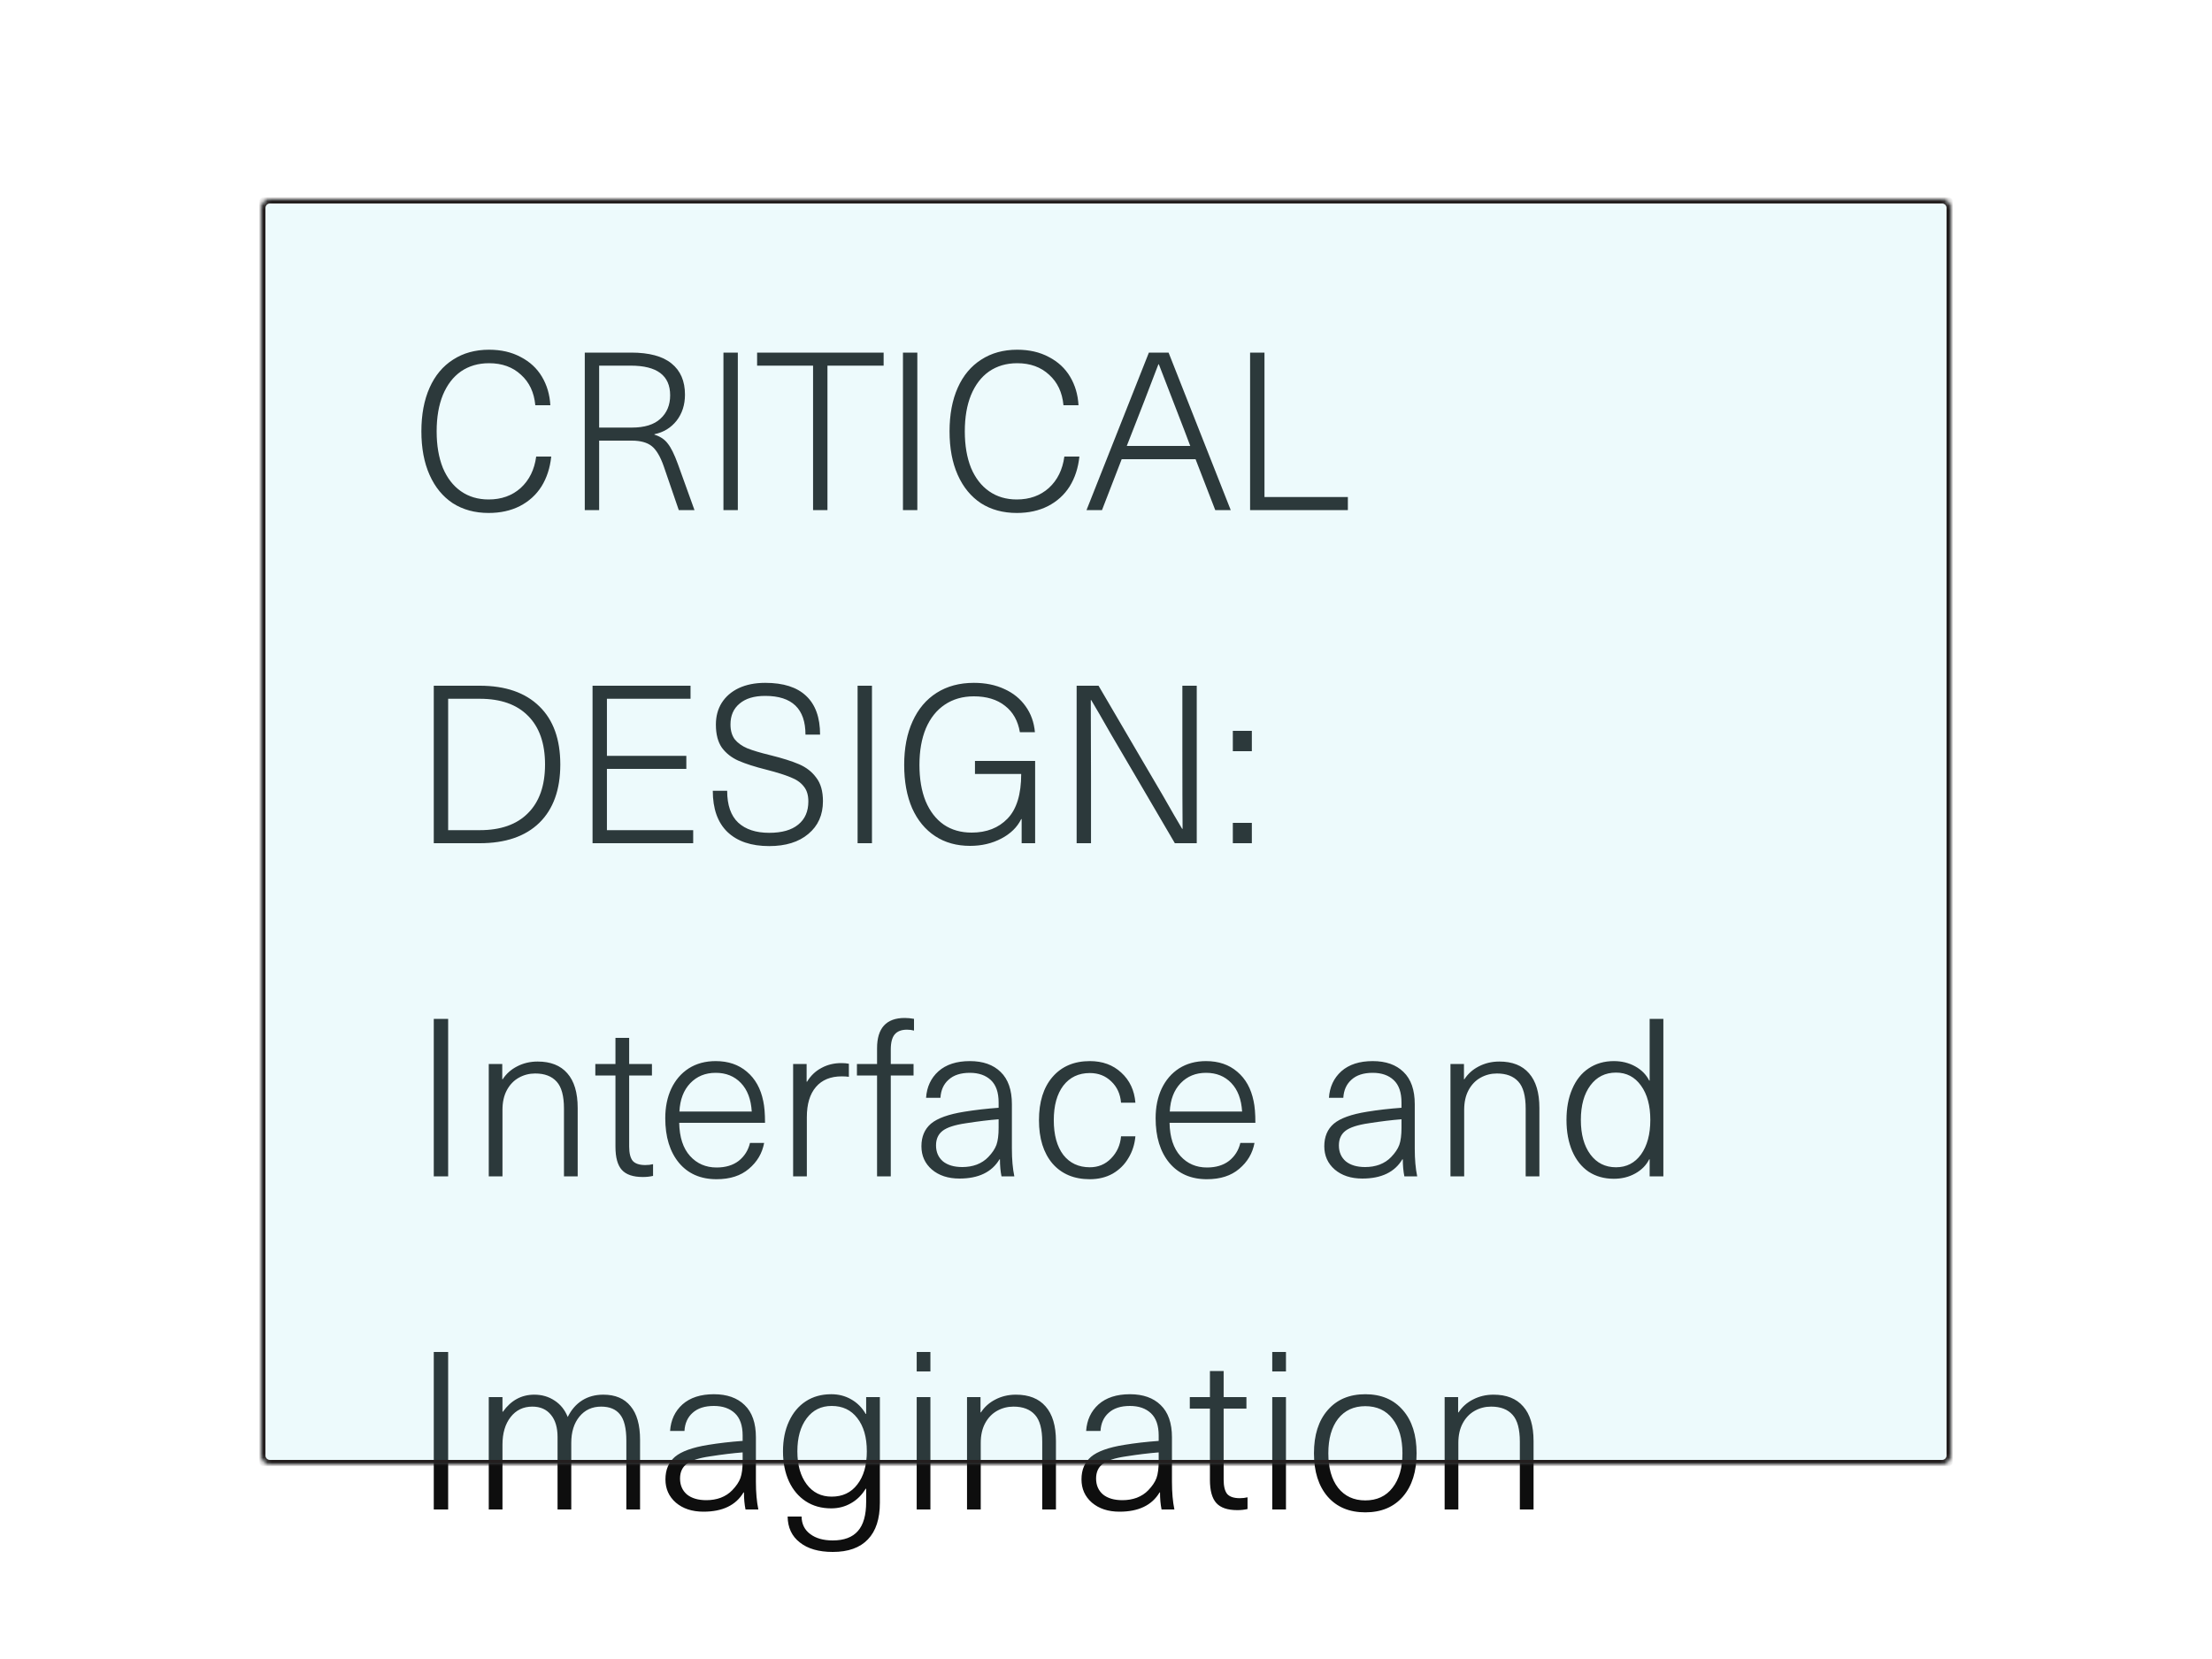 <svg width="1000" height="750" viewBox="0 0 1000 750" version="2.0" xmlns="http://www.w3.org/2000/svg" xmlns:xlink="http://www.w3.org/1999/xlink" xmlns:figma="http://www.figma.com/figma/ns">
<title>cd-4x3.svg</title>
<desc>Created using Figma 0.90</desc>
<g id="Canvas" transform="matrix(2 0 0 2 -4400 -2158)" figma:type="canvas">
<mask id="mask0_alpha" mask-type="alpha">
<path d="M 2200 1079L 2700 1079L 2700 1454L 2200 1454L 2200 1079Z" fill="#FFFFFF"/>
</mask>
<g id="cd-4x3" style="mix-blend-mode:normal;" mask="url(#mask0_alpha)" figma:type="frame">
<g id="label" style="mix-blend-mode:normal;" figma:type="text">
<use xlink:href="#path0_fill" transform="translate(2293 1136)" fill="#0E0E0E" style="mix-blend-mode:normal;"/>
</g>
<g id="bg" style="mix-blend-mode:normal;" filter="url(#filter0_b)" figma:type="rounded-rectangle">
<use xlink:href="#path1_fill" transform="translate(2259 1124)" fill="#A5E6F0" fill-opacity="0.2" style="mix-blend-mode:normal;"/>
<mask id="mask1_outline_ins">
<use xlink:href="#path1_fill" fill="white" transform="translate(2259 1124)"/>
</mask>
<g mask="url(#mask1_outline_ins)">
<use xlink:href="#path2_stroke_2x" transform="translate(2259 1124)" fill="#231E1E" style="mix-blend-mode:normal;"/>
</g>
</g>
</g>
</g>
<defs>
<filter id="filter0_b" filterUnits="userSpaceOnUse" x="2249" y="1114" width="402" height="306" color-interpolation-filters="sRGB">
<feFlood flood-opacity="0" result="BackgroundImageFix"/>
<desc>type="backgroundBlur" size="10"</desc>
<feGaussianBlur in="BackgroundImage" stdDeviation="5"/>
<feComposite in2="SourceAlpha" operator="in" result="effect1_backgroundBlur"/>
<feBlend mode="normal" in="SourceGraphic" in2="effect1_backgroundBlur" result="shape"/>
</filter>
<path id="path0_fill" d="M 17.55 22.05C 20.283 22.05 22.667 22.6 24.7 23.7C 26.767 24.767 28.367 26.25 29.5 28.15C 30.633 30.05 31.267 32.2 31.4 34.6L 28 34.6C 27.733 31.7 26.65 29.4 24.75 27.7C 22.883 25.967 20.483 25.1 17.55 25.1C 15.117 25.1 13 25.717 11.2 26.95C 9.433 28.183 8.067 29.967 7.1 32.3C 6.167 34.6 5.7 37.333 5.7 40.5C 5.7 43.667 6.167 46.417 7.1 48.75C 8.067 51.05 9.433 52.817 11.2 54.05C 12.967 55.283 15.05 55.9 17.45 55.9C 20.35 55.9 22.767 55.033 24.7 53.3C 26.633 51.533 27.8 49.167 28.2 46.2L 31.6 46.2C 31.333 48.767 30.6 51.017 29.4 52.95C 28.2 54.85 26.567 56.333 24.5 57.4C 22.467 58.433 20.117 58.95 17.45 58.95C 14.35 58.95 11.65 58.217 9.35 56.75C 7.083 55.25 5.333 53.117 4.1 50.35C 2.867 47.583 2.25 44.3 2.25 40.5C 2.25 36.7 2.867 33.417 4.1 30.65C 5.333 27.883 7.1 25.767 9.4 24.3C 11.7 22.8 14.417 22.05 17.55 22.05ZM 49.631 22.7C 53.731 22.7 56.781 23.517 58.781 25.15C 60.814 26.783 61.831 29.133 61.831 32.2C 61.831 34.5 61.197 36.467 59.931 38.1C 58.664 39.7 56.998 40.717 54.931 41.15L 54.931 41.25C 56.231 41.65 57.231 42.317 57.931 43.25C 58.664 44.15 59.431 45.7 60.231 47.9L 63.981 58.3L 60.431 58.3L 57.031 48.4C 56.264 46.2 55.364 44.683 54.331 43.85C 53.297 43.017 51.781 42.6 49.781 42.6L 42.431 42.6L 42.431 58.3L 39.181 58.3L 39.181 22.7L 49.631 22.7ZM 42.431 39.65L 49.831 39.65C 52.697 39.65 54.847 38.983 56.281 37.65C 57.748 36.317 58.481 34.55 58.481 32.35C 58.481 27.883 55.514 25.65 49.581 25.65L 42.431 25.65L 42.431 39.65ZM 70.528 58.3L 70.528 22.7L 73.778 22.7L 73.778 58.3L 70.528 58.3ZM 94.037 25.65L 94.037 58.3L 90.787 58.3L 90.787 25.65L 78.137 25.65L 78.137 22.7L 106.737 22.7L 106.737 25.65L 94.037 25.65ZM 111.105 58.3L 111.105 22.7L 114.355 22.7L 114.355 58.3L 111.105 58.3ZM 136.935 22.05C 139.668 22.05 142.051 22.6 144.085 23.7C 146.151 24.767 147.751 26.25 148.885 28.15C 150.018 30.05 150.651 32.2 150.785 34.6L 147.385 34.6C 147.118 31.7 146.035 29.4 144.135 27.7C 142.268 25.967 139.868 25.1 136.935 25.1C 134.501 25.1 132.385 25.717 130.585 26.95C 128.818 28.183 127.451 29.967 126.485 32.3C 125.551 34.6 125.085 37.333 125.085 40.5C 125.085 43.667 125.551 46.417 126.485 48.75C 127.451 51.05 128.818 52.817 130.585 54.05C 132.351 55.283 134.435 55.9 136.835 55.9C 139.735 55.9 142.151 55.033 144.085 53.3C 146.018 51.533 147.185 49.167 147.585 46.2L 150.985 46.2C 150.718 48.767 149.985 51.017 148.785 52.95C 147.585 54.85 145.951 56.333 143.885 57.4C 141.851 58.433 139.501 58.95 136.835 58.95C 133.735 58.95 131.035 58.217 128.735 56.75C 126.468 55.25 124.718 53.117 123.485 50.35C 122.251 47.583 121.635 44.3 121.635 40.5C 121.635 36.7 122.251 33.417 123.485 30.65C 124.718 27.883 126.485 25.767 128.785 24.3C 131.085 22.8 133.801 22.05 136.935 22.05ZM 160.545 46.8L 156.095 58.3L 152.595 58.3L 166.695 22.7L 171.145 22.7L 185.195 58.3L 181.695 58.3L 177.245 46.8L 160.545 46.8ZM 174.645 40.1L 168.945 25.35L 168.845 25.35L 168.245 26.9C 166.512 31.467 164.812 35.867 163.145 40.1L 161.695 43.8L 176.045 43.8L 174.645 40.1ZM 211.671 55.35L 211.671 58.3L 189.571 58.3L 189.571 22.7L 192.821 22.7L 192.821 55.35L 211.671 55.35ZM 15.45 98C 21.25 98 25.733 99.55 28.9 102.65C 32.067 105.717 33.65 110.1 33.65 115.8C 33.65 121.5 32.067 125.9 28.9 129C 25.733 132.067 21.25 133.6 15.45 133.6L 5.05 133.6L 5.05 98L 15.45 98ZM 8.3 130.65L 15.45 130.65C 20.183 130.65 23.817 129.367 26.35 126.8C 28.917 124.233 30.2 120.567 30.2 115.8C 30.2 111.033 28.917 107.367 26.35 104.8C 23.817 102.233 20.183 100.95 15.45 100.95L 8.3 100.95L 8.3 130.65ZM 44.189 100.95L 44.189 113.85L 62.139 113.85L 62.139 116.8L 44.189 116.8L 44.189 130.65L 63.689 130.65L 63.689 133.6L 40.939 133.6L 40.939 98L 63.089 98L 63.089 100.95L 44.189 100.95ZM 79.969 97.35C 84.069 97.35 87.153 98.333 89.219 100.3C 91.319 102.267 92.369 105.183 92.369 109.05L 89.069 109.05C 89.069 103.217 86.036 100.3 79.969 100.3C 77.469 100.3 75.536 100.883 74.169 102.05C 72.802 103.183 72.119 104.75 72.119 106.75C 72.119 108.117 72.436 109.233 73.069 110.1C 73.736 110.933 74.686 111.617 75.919 112.15C 77.186 112.65 78.919 113.167 81.119 113.7C 83.819 114.367 85.986 115.05 87.619 115.75C 89.252 116.45 90.552 117.467 91.519 118.8C 92.519 120.1 93.019 121.867 93.019 124.1C 93.019 127.2 91.919 129.667 89.719 131.5C 87.552 133.333 84.603 134.25 80.869 134.25C 76.802 134.25 73.653 133.183 71.419 131.05C 69.219 128.917 68.119 125.817 68.119 121.75L 71.369 121.75C 71.369 124.983 72.203 127.383 73.869 128.95C 75.536 130.483 77.869 131.25 80.869 131.25C 83.736 131.25 85.919 130.633 87.419 129.4C 88.953 128.167 89.719 126.417 89.719 124.15C 89.719 122.717 89.369 121.583 88.669 120.75C 88.002 119.883 87.019 119.2 85.719 118.7C 84.453 118.167 82.653 117.6 80.319 117C 77.653 116.333 75.519 115.65 73.919 114.95C 72.353 114.25 71.103 113.267 70.169 112C 69.269 110.7 68.819 108.967 68.819 106.8C 68.819 104.933 69.252 103.3 70.119 101.9C 71.019 100.467 72.302 99.35 73.969 98.55C 75.669 97.75 77.669 97.35 79.969 97.35ZM 100.851 133.6L 100.851 98L 104.101 98L 104.101 133.6L 100.851 133.6ZM 127.131 97.35C 129.731 97.35 132.031 97.817 134.031 98.75C 136.031 99.65 137.631 100.95 138.831 102.65C 140.031 104.317 140.731 106.267 140.931 108.5L 137.531 108.5C 137.098 105.933 135.981 103.95 134.181 102.55C 132.381 101.117 130.031 100.4 127.131 100.4C 124.598 100.4 122.398 101.033 120.531 102.3C 118.698 103.533 117.281 105.317 116.281 107.65C 115.314 109.983 114.831 112.733 114.831 115.9C 114.831 119.067 115.298 121.8 116.231 124.1C 117.198 126.4 118.564 128.167 120.331 129.4C 122.098 130.6 124.198 131.2 126.631 131.2C 129.998 131.2 132.698 130.15 134.731 128.05C 136.798 125.917 137.831 122.55 137.831 117.95L 127.381 117.95L 127.381 115L 140.981 115L 140.981 133.6L 137.931 133.6L 137.931 128.15L 137.831 128.15C 136.931 129.983 135.431 131.45 133.331 132.55C 131.231 133.65 128.881 134.2 126.281 134.2C 123.248 134.2 120.614 133.467 118.381 132C 116.148 130.533 114.414 128.433 113.181 125.7C 111.981 122.933 111.381 119.667 111.381 115.9C 111.381 112.1 112.014 108.817 113.281 106.05C 114.548 103.25 116.364 101.1 118.731 99.6C 121.098 98.1 123.898 97.35 127.131 97.35ZM 172.563 133.6L 163.313 117.8L 158.062 108.85C 156.129 105.45 154.663 102.917 153.662 101.25L 153.563 101.25L 153.612 119.05L 153.612 133.6L 150.363 133.6L 150.363 98L 155.313 98L 164.562 113.8L 169.813 122.75C 171.746 126.15 173.213 128.683 174.213 130.35L 174.312 130.35C 174.279 126.383 174.262 120.45 174.262 112.55L 174.262 98L 177.512 98L 177.512 133.6L 172.563 133.6ZM 185.668 133.6L 185.668 129L 189.968 129L 189.968 133.6L 185.668 133.6ZM 185.668 112.8L 185.668 108.2L 189.968 108.2L 189.968 112.8L 185.668 112.8ZM 5.05 208.9L 5.05 173.3L 8.3 173.3L 8.3 208.9L 5.05 208.9ZM 28.53 182.95C 31.463 182.95 33.697 183.833 35.23 185.6C 36.797 187.367 37.58 189.983 37.58 193.45L 37.58 208.9L 34.48 208.9L 34.48 193.6C 34.48 190.733 33.93 188.7 32.83 187.5C 31.73 186.267 30.113 185.65 27.98 185.65C 26.647 185.65 25.413 185.967 24.28 186.6C 23.147 187.233 22.247 188.167 21.58 189.4C 20.913 190.633 20.58 192.117 20.58 193.85L 20.58 208.9L 17.48 208.9L 17.48 183.5L 20.53 183.5L 20.53 186.95L 20.63 186.95C 21.43 185.717 22.513 184.75 23.88 184.05C 25.28 183.317 26.83 182.95 28.53 182.95ZM 52.867 206.35C 53.5 206.35 54.084 206.283 54.617 206.15L 54.617 208.8C 53.883 208.967 53.117 209.05 52.317 209.05C 50.117 209.05 48.533 208.517 47.567 207.45C 46.6 206.383 46.117 204.633 46.117 202.2L 46.117 186.1L 41.567 186.1L 41.567 183.5L 46.117 183.5L 46.117 177.6L 49.217 177.6L 49.217 183.5L 54.367 183.5L 54.367 186.1L 49.217 186.1L 49.217 202.15C 49.217 203.65 49.483 204.733 50.017 205.4C 50.584 206.033 51.533 206.35 52.867 206.35ZM 68.976 206.9C 71.009 206.9 72.676 206.4 73.976 205.4C 75.276 204.367 76.126 203.017 76.526 201.35L 79.726 201.35C 79.292 203.683 78.142 205.633 76.276 207.2C 74.442 208.767 72.009 209.55 68.976 209.55C 65.376 209.55 62.542 208.317 60.476 205.85C 58.409 203.35 57.376 199.983 57.376 195.75C 57.376 193.25 57.826 191.033 58.726 189.1C 59.659 187.133 60.976 185.6 62.676 184.5C 64.409 183.4 66.442 182.85 68.776 182.85C 71.609 182.85 73.959 183.65 75.826 185.25C 77.726 186.85 78.959 189.067 79.526 191.9C 79.792 193.1 79.926 194.733 79.926 196.8L 60.526 196.8C 60.592 200.067 61.409 202.567 62.976 204.3C 64.542 206.033 66.542 206.9 68.976 206.9ZM 68.776 185.5C 66.442 185.5 64.526 186.283 63.026 187.85C 61.526 189.417 60.709 191.55 60.576 194.25L 76.926 194.25C 76.759 191.483 75.942 189.333 74.476 187.8C 73.009 186.267 71.109 185.5 68.776 185.5ZM 97.179 183.3C 97.812 183.3 98.379 183.35 98.879 183.45L 98.879 186.4C 98.346 186.333 97.812 186.3 97.279 186.3C 94.746 186.3 92.796 187.1 91.429 188.7C 90.062 190.3 89.379 192.567 89.379 195.5L 89.379 208.9L 86.279 208.9L 86.279 183.5L 89.329 183.5L 89.329 187.5L 89.429 187.5C 90.262 186.133 91.346 185.1 92.679 184.4C 94.012 183.667 95.512 183.3 97.179 183.3ZM 112.001 175.75C 110.768 175.75 109.851 176.1 109.251 176.8C 108.651 177.5 108.351 178.65 108.351 180.25L 108.351 183.5L 113.501 183.5L 113.501 186.1L 108.351 186.1L 108.351 208.9L 105.251 208.9L 105.251 186.1L 100.701 186.1L 100.701 183.5L 105.251 183.5L 105.251 179.95C 105.251 175.383 107.335 173.1 111.501 173.1C 112.168 173.1 112.868 173.167 113.601 173.3L 113.601 175.95C 113.135 175.817 112.601 175.75 112.001 175.75ZM 126.228 182.85C 129.194 182.85 131.511 183.667 133.178 185.3C 134.878 186.933 135.728 189.367 135.728 192.6L 135.728 202.65C 135.728 205.05 135.911 207.133 136.278 208.9L 133.378 208.9C 133.144 207.767 133.028 206.483 133.028 205.05L 132.928 205.05C 131.194 207.95 128.178 209.4 123.878 209.4C 121.311 209.4 119.228 208.717 117.628 207.35C 116.061 205.983 115.278 204.233 115.278 202.1C 115.278 199.933 115.994 198.233 117.428 197C 118.894 195.767 121.394 194.867 124.928 194.3C 127.361 193.9 129.961 193.6 132.728 193.4L 132.728 192.2C 132.728 189.933 132.144 188.25 130.978 187.15C 129.811 186.05 128.228 185.5 126.228 185.5C 124.161 185.5 122.561 186.017 121.428 187.05C 120.294 188.05 119.678 189.417 119.578 191.15L 116.328 191.15C 116.494 188.683 117.428 186.683 119.128 185.15C 120.861 183.617 123.228 182.85 126.228 182.85ZM 132.728 196C 130.561 196.167 128.094 196.467 125.328 196.9C 122.828 197.267 121.078 197.833 120.078 198.6C 119.078 199.367 118.578 200.467 118.578 201.9C 118.578 203.4 119.094 204.6 120.128 205.5C 121.194 206.367 122.661 206.8 124.528 206.8C 125.694 206.8 126.778 206.617 127.778 206.25C 128.811 205.85 129.678 205.283 130.378 204.55C 131.278 203.617 131.894 202.7 132.228 201.8C 132.561 200.867 132.728 199.583 132.728 197.95L 132.728 196ZM 153.348 182.85C 156.215 182.85 158.582 183.717 160.448 185.45C 162.348 187.183 163.415 189.45 163.648 192.25L 160.398 192.25C 160.232 190.283 159.498 188.683 158.198 187.45C 156.898 186.183 155.282 185.55 153.348 185.55C 150.815 185.55 148.815 186.5 147.348 188.4C 145.915 190.3 145.198 192.9 145.198 196.2C 145.198 199.533 145.915 202.15 147.348 204.05C 148.815 205.917 150.815 206.85 153.348 206.85C 155.248 206.85 156.848 206.183 158.148 204.85C 159.482 203.483 160.232 201.817 160.398 199.85L 163.648 199.85C 163.482 201.683 162.948 203.333 162.048 204.8C 161.182 206.267 159.998 207.433 158.498 208.3C 156.998 209.133 155.282 209.55 153.348 209.55C 149.782 209.55 146.965 208.367 144.898 206C 142.865 203.6 141.848 200.333 141.848 196.2C 141.848 192.067 142.865 188.817 144.898 186.45C 146.965 184.05 149.782 182.85 153.348 182.85ZM 179.816 206.9C 181.849 206.9 183.516 206.4 184.816 205.4C 186.116 204.367 186.966 203.017 187.366 201.35L 190.566 201.35C 190.132 203.683 188.982 205.633 187.116 207.2C 185.282 208.767 182.849 209.55 179.816 209.55C 176.216 209.55 173.382 208.317 171.316 205.85C 169.249 203.35 168.216 199.983 168.216 195.75C 168.216 193.25 168.666 191.033 169.566 189.1C 170.499 187.133 171.816 185.6 173.516 184.5C 175.249 183.4 177.282 182.85 179.616 182.85C 182.449 182.85 184.799 183.65 186.666 185.25C 188.566 186.85 189.799 189.067 190.366 191.9C 190.632 193.1 190.766 194.733 190.766 196.8L 171.366 196.8C 171.432 200.067 172.249 202.567 173.816 204.3C 175.382 206.033 177.382 206.9 179.816 206.9ZM 179.616 185.5C 177.282 185.5 175.366 186.283 173.866 187.85C 172.366 189.417 171.549 191.55 171.416 194.25L 187.766 194.25C 187.599 191.483 186.782 189.333 185.316 187.8C 183.849 186.267 181.949 185.5 179.616 185.5ZM 217.292 182.85C 220.259 182.85 222.576 183.667 224.242 185.3C 225.942 186.933 226.792 189.367 226.792 192.6L 226.792 202.65C 226.792 205.05 226.976 207.133 227.342 208.9L 224.442 208.9C 224.209 207.767 224.092 206.483 224.092 205.05L 223.992 205.05C 222.259 207.95 219.242 209.4 214.942 209.4C 212.376 209.4 210.292 208.717 208.692 207.35C 207.126 205.983 206.342 204.233 206.342 202.1C 206.342 199.933 207.059 198.233 208.492 197C 209.959 195.767 212.459 194.867 215.992 194.3C 218.426 193.9 221.026 193.6 223.792 193.4L 223.792 192.2C 223.792 189.933 223.209 188.25 222.042 187.15C 220.876 186.05 219.292 185.5 217.292 185.5C 215.226 185.5 213.626 186.017 212.492 187.05C 211.359 188.05 210.742 189.417 210.642 191.15L 207.392 191.15C 207.559 188.683 208.492 186.683 210.192 185.15C 211.926 183.617 214.292 182.85 217.292 182.85ZM 223.792 196C 221.626 196.167 219.159 196.467 216.392 196.9C 213.892 197.267 212.142 197.833 211.142 198.6C 210.142 199.367 209.642 200.467 209.642 201.9C 209.642 203.4 210.159 204.6 211.192 205.5C 212.259 206.367 213.726 206.8 215.592 206.8C 216.759 206.8 217.842 206.617 218.842 206.25C 219.876 205.85 220.742 205.283 221.442 204.55C 222.342 203.617 222.959 202.7 223.292 201.8C 223.626 200.867 223.792 199.583 223.792 197.95L 223.792 196ZM 245.913 182.95C 248.846 182.95 251.08 183.833 252.613 185.6C 254.18 187.367 254.963 189.983 254.963 193.45L 254.963 208.9L 251.863 208.9L 251.863 193.6C 251.863 190.733 251.313 188.7 250.213 187.5C 249.113 186.267 247.496 185.65 245.363 185.65C 244.03 185.65 242.796 185.967 241.663 186.6C 240.53 187.233 239.63 188.167 238.963 189.4C 238.296 190.633 237.963 192.117 237.963 193.85L 237.963 208.9L 234.863 208.9L 234.863 183.5L 237.913 183.5L 237.913 186.95L 238.013 186.95C 238.813 185.717 239.896 184.75 241.263 184.05C 242.663 183.317 244.213 182.95 245.913 182.95ZM 279.887 208.9L 279.887 205.05L 279.787 205.05C 279.12 206.383 278.07 207.45 276.637 208.25C 275.203 209.05 273.587 209.45 271.787 209.45C 269.62 209.45 267.72 208.917 266.087 207.85C 264.487 206.75 263.253 205.2 262.387 203.2C 261.52 201.167 261.087 198.817 261.087 196.15C 261.087 193.483 261.52 191.15 262.387 189.15C 263.253 187.117 264.487 185.567 266.087 184.5C 267.72 183.4 269.62 182.85 271.787 182.85C 273.587 182.85 275.203 183.25 276.637 184.05C 278.07 184.85 279.12 185.917 279.787 187.25L 279.887 187.25L 279.887 173.3L 282.987 173.3L 282.987 208.9L 279.887 208.9ZM 272.287 185.45C 269.853 185.45 267.92 186.417 266.487 188.35C 265.053 190.283 264.337 192.883 264.337 196.15C 264.337 199.417 265.053 202.017 266.487 203.95C 267.92 205.883 269.853 206.85 272.287 206.85C 274.653 206.85 276.537 205.883 277.937 203.95C 279.337 201.983 280.037 199.383 280.037 196.15C 280.037 192.917 279.337 190.333 277.937 188.4C 276.537 186.433 274.653 185.45 272.287 185.45ZM 5.05 284.2L 5.05 248.6L 8.3 248.6L 8.3 284.2L 5.05 284.2ZM 43.38 258.25C 46.08 258.25 48.13 259.117 49.53 260.85C 50.963 262.55 51.68 265.083 51.68 268.45L 51.68 284.2L 48.58 284.2L 48.58 268.65C 48.58 265.85 48.097 263.867 47.13 262.7C 46.197 261.533 44.78 260.95 42.88 260.95C 40.847 260.95 39.213 261.7 37.98 263.2C 36.747 264.7 36.13 266.683 36.13 269.15L 36.13 284.2L 33.03 284.2L 33.03 267.85C 33.03 265.683 32.53 264 31.53 262.8C 30.53 261.567 29.13 260.95 27.33 260.95C 25.297 260.95 23.663 261.733 22.43 263.3C 21.197 264.867 20.58 266.95 20.58 269.55L 20.58 284.2L 17.48 284.2L 17.48 258.8L 20.58 258.8L 20.58 262.1L 20.68 262.1C 22.513 259.533 24.88 258.25 27.78 258.25C 29.513 258.25 31.047 258.7 32.38 259.6C 33.713 260.467 34.697 261.7 35.33 263.3C 36.13 261.667 37.213 260.417 38.58 259.55C 39.947 258.683 41.547 258.25 43.38 258.25ZM 68.366 258.15C 71.333 258.15 73.65 258.967 75.316 260.6C 77.016 262.233 77.866 264.667 77.866 267.9L 77.866 277.95C 77.866 280.35 78.05 282.433 78.416 284.2L 75.516 284.2C 75.283 283.067 75.166 281.783 75.166 280.35L 75.066 280.35C 73.333 283.25 70.316 284.7 66.016 284.7C 63.45 284.7 61.366 284.017 59.766 282.65C 58.2 281.283 57.416 279.533 57.416 277.4C 57.416 275.233 58.133 273.533 59.566 272.3C 61.033 271.067 63.533 270.167 67.066 269.6C 69.5 269.2 72.1 268.9 74.866 268.7L 74.866 267.5C 74.866 265.233 74.283 263.55 73.116 262.45C 71.95 261.35 70.366 260.8 68.366 260.8C 66.3 260.8 64.7 261.317 63.566 262.35C 62.433 263.35 61.816 264.717 61.716 266.45L 58.466 266.45C 58.633 263.983 59.566 261.983 61.266 260.45C 63 258.917 65.366 258.15 68.366 258.15ZM 74.866 271.3C 72.7 271.467 70.233 271.767 67.466 272.2C 64.966 272.567 63.216 273.133 62.216 273.9C 61.216 274.667 60.716 275.767 60.716 277.2C 60.716 278.7 61.233 279.9 62.266 280.8C 63.333 281.667 64.8 282.1 66.666 282.1C 67.833 282.1 68.916 281.917 69.916 281.55C 70.95 281.15 71.816 280.583 72.516 279.85C 73.416 278.917 74.033 278 74.366 277.1C 74.7 276.167 74.866 274.883 74.866 273.25L 74.866 271.3ZM 94.887 258.15C 96.554 258.15 98.054 258.533 99.387 259.3C 100.754 260.067 101.854 261.167 102.687 262.6L 102.787 262.6L 102.787 258.8L 105.887 258.8L 105.887 282.65C 105.887 286.317 104.987 289.083 103.187 290.95C 101.387 292.85 98.737 293.8 95.237 293.8C 92.07 293.8 89.587 293.083 87.787 291.65C 85.987 290.25 85.07 288.3 85.037 285.8L 88.187 285.8C 88.22 287.5 88.87 288.817 90.137 289.75C 91.404 290.717 93.104 291.2 95.237 291.2C 97.804 291.2 99.704 290.483 100.937 289.05C 102.17 287.65 102.787 285.467 102.787 282.5L 102.787 279.5L 102.687 279.5C 101.82 280.933 100.704 282.033 99.337 282.8C 98.004 283.567 96.52 283.95 94.887 283.95C 92.687 283.95 90.77 283.417 89.137 282.35C 87.504 281.283 86.237 279.783 85.337 277.85C 84.437 275.883 83.987 273.617 83.987 271.05C 83.987 268.483 84.437 266.233 85.337 264.3C 86.237 262.333 87.504 260.817 89.137 259.75C 90.77 258.683 92.687 258.15 94.887 258.15ZM 94.987 260.8C 92.62 260.8 90.737 261.733 89.337 263.6C 87.937 265.467 87.237 267.95 87.237 271.05C 87.237 274.15 87.937 276.633 89.337 278.5C 90.737 280.367 92.62 281.3 94.987 281.3C 97.454 281.3 99.387 280.383 100.787 278.55C 102.22 276.717 102.937 274.217 102.937 271.05C 102.937 267.883 102.22 265.383 100.787 263.55C 99.387 261.717 97.454 260.8 94.987 260.8ZM 114.209 284.2L 114.209 258.8L 117.309 258.8L 117.309 284.2L 114.209 284.2ZM 114.209 253L 114.209 248.6L 117.309 248.6L 117.309 253L 114.209 253ZM 136.636 258.25C 139.569 258.25 141.802 259.133 143.336 260.9C 144.902 262.667 145.686 265.283 145.686 268.75L 145.686 284.2L 142.586 284.2L 142.586 268.9C 142.586 266.033 142.036 264 140.936 262.8C 139.836 261.567 138.219 260.95 136.086 260.95C 134.752 260.95 133.519 261.267 132.386 261.9C 131.252 262.533 130.352 263.467 129.686 264.7C 129.019 265.933 128.686 267.417 128.686 269.15L 128.686 284.2L 125.586 284.2L 125.586 258.8L 128.636 258.8L 128.636 262.25L 128.736 262.25C 129.536 261.017 130.619 260.05 131.986 259.35C 133.386 258.617 134.936 258.25 136.636 258.25ZM 162.409 258.15C 165.376 258.15 167.693 258.967 169.359 260.6C 171.059 262.233 171.909 264.667 171.909 267.9L 171.909 277.95C 171.909 280.35 172.093 282.433 172.459 284.2L 169.559 284.2C 169.326 283.067 169.209 281.783 169.209 280.35L 169.109 280.35C 167.376 283.25 164.359 284.7 160.059 284.7C 157.493 284.7 155.409 284.017 153.809 282.65C 152.243 281.283 151.459 279.533 151.459 277.4C 151.459 275.233 152.176 273.533 153.609 272.3C 155.076 271.067 157.576 270.167 161.109 269.6C 163.543 269.2 166.143 268.9 168.909 268.7L 168.909 267.5C 168.909 265.233 168.326 263.55 167.159 262.45C 165.993 261.35 164.409 260.8 162.409 260.8C 160.343 260.8 158.743 261.317 157.609 262.35C 156.476 263.35 155.859 264.717 155.759 266.45L 152.509 266.45C 152.676 263.983 153.609 261.983 155.309 260.45C 157.043 258.917 159.409 258.15 162.409 258.15ZM 168.909 271.3C 166.743 271.467 164.276 271.767 161.509 272.2C 159.009 272.567 157.259 273.133 156.259 273.9C 155.259 274.667 154.759 275.767 154.759 277.2C 154.759 278.7 155.276 279.9 156.309 280.8C 157.376 281.667 158.843 282.1 160.709 282.1C 161.876 282.1 162.959 281.917 163.959 281.55C 164.993 281.15 165.859 280.583 166.559 279.85C 167.459 278.917 168.076 278 168.409 277.1C 168.743 276.167 168.909 274.883 168.909 273.25L 168.909 271.3ZM 187.242 281.65C 187.875 281.65 188.458 281.583 188.992 281.45L 188.992 284.1C 188.258 284.267 187.492 284.35 186.692 284.35C 184.492 284.35 182.908 283.817 181.942 282.75C 180.975 281.683 180.492 279.933 180.492 277.5L 180.492 261.4L 175.942 261.4L 175.942 258.8L 180.492 258.8L 180.492 252.9L 183.592 252.9L 183.592 258.8L 188.742 258.8L 188.742 261.4L 183.592 261.4L 183.592 277.45C 183.592 278.95 183.858 280.033 184.392 280.7C 184.958 281.333 185.908 281.65 187.242 281.65ZM 194.58 284.2L 194.58 258.8L 197.68 258.8L 197.68 284.2L 194.58 284.2ZM 194.58 253L 194.58 248.6L 197.68 248.6L 197.68 253L 194.58 253ZM 215.607 258.15C 219.207 258.15 222.04 259.35 224.107 261.75C 226.173 264.117 227.207 267.367 227.207 271.5C 227.207 275.633 226.173 278.9 224.107 281.3C 222.04 283.667 219.207 284.85 215.607 284.85C 212.007 284.85 209.173 283.667 207.107 281.3C 205.04 278.9 204.007 275.633 204.007 271.5C 204.007 267.367 205.04 264.117 207.107 261.75C 209.173 259.35 212.007 258.15 215.607 258.15ZM 215.607 260.85C 213.007 260.85 210.957 261.8 209.457 263.7C 207.99 265.6 207.257 268.2 207.257 271.5C 207.257 274.8 207.99 277.4 209.457 279.3C 210.957 281.2 213.007 282.15 215.607 282.15C 218.24 282.15 220.29 281.2 221.757 279.3C 223.257 277.4 224.007 274.8 224.007 271.5C 224.007 268.2 223.257 265.6 221.757 263.7C 220.29 261.8 218.24 260.85 215.607 260.85ZM 244.595 258.25C 247.528 258.25 249.761 259.133 251.295 260.9C 252.861 262.667 253.645 265.283 253.645 268.75L 253.645 284.2L 250.545 284.2L 250.545 268.9C 250.545 266.033 249.995 264 248.895 262.8C 247.795 261.567 246.178 260.95 244.045 260.95C 242.711 260.95 241.478 261.267 240.345 261.9C 239.211 262.533 238.311 263.467 237.645 264.7C 236.978 265.933 236.645 267.417 236.645 269.15L 236.645 284.2L 233.545 284.2L 233.545 258.8L 236.595 258.8L 236.595 262.25L 236.695 262.25C 237.495 261.017 238.578 260.05 239.945 259.35C 241.345 258.617 242.895 258.25 244.595 258.25Z"/>
<path id="path1_fill" d="M 0 2C 0 0.895 0.895 0 2 0L 380 0C 381.105 0 382 0.895 382 2L 382 284C 382 285.105 381.105 286 380 286L 2 286C 0.895 286 0 285.105 0 284L 0 2Z"/>
<path id="path2_stroke_2x" d="M 2 1L 380 1L 380 -1L 2 -1L 2 1ZM 381 2L 381 284L 383 284L 383 2L 381 2ZM 380 285L 2 285L 2 287L 380 287L 380 285ZM 1 284L 1 2L -1 2L -1 284L 1 284ZM 2 -1C 0.343 -1 -1 0.343 -1 2L 1 2C 1 1.448 1.448 1 2 1L 2 -1ZM 380 1C 380.552 1 381 1.448 381 2L 383 2C 383 0.343 381.657 -1 380 -1L 380 1ZM 381 284C 381 284.552 380.552 285 380 285L 380 287C 381.657 287 383 285.657 383 284L 381 284ZM 2 285C 1.448 285 1 284.552 1 284L -1 284C -1 285.657 0.343 287 2 287L 2 285Z"/>
</defs>
</svg>
